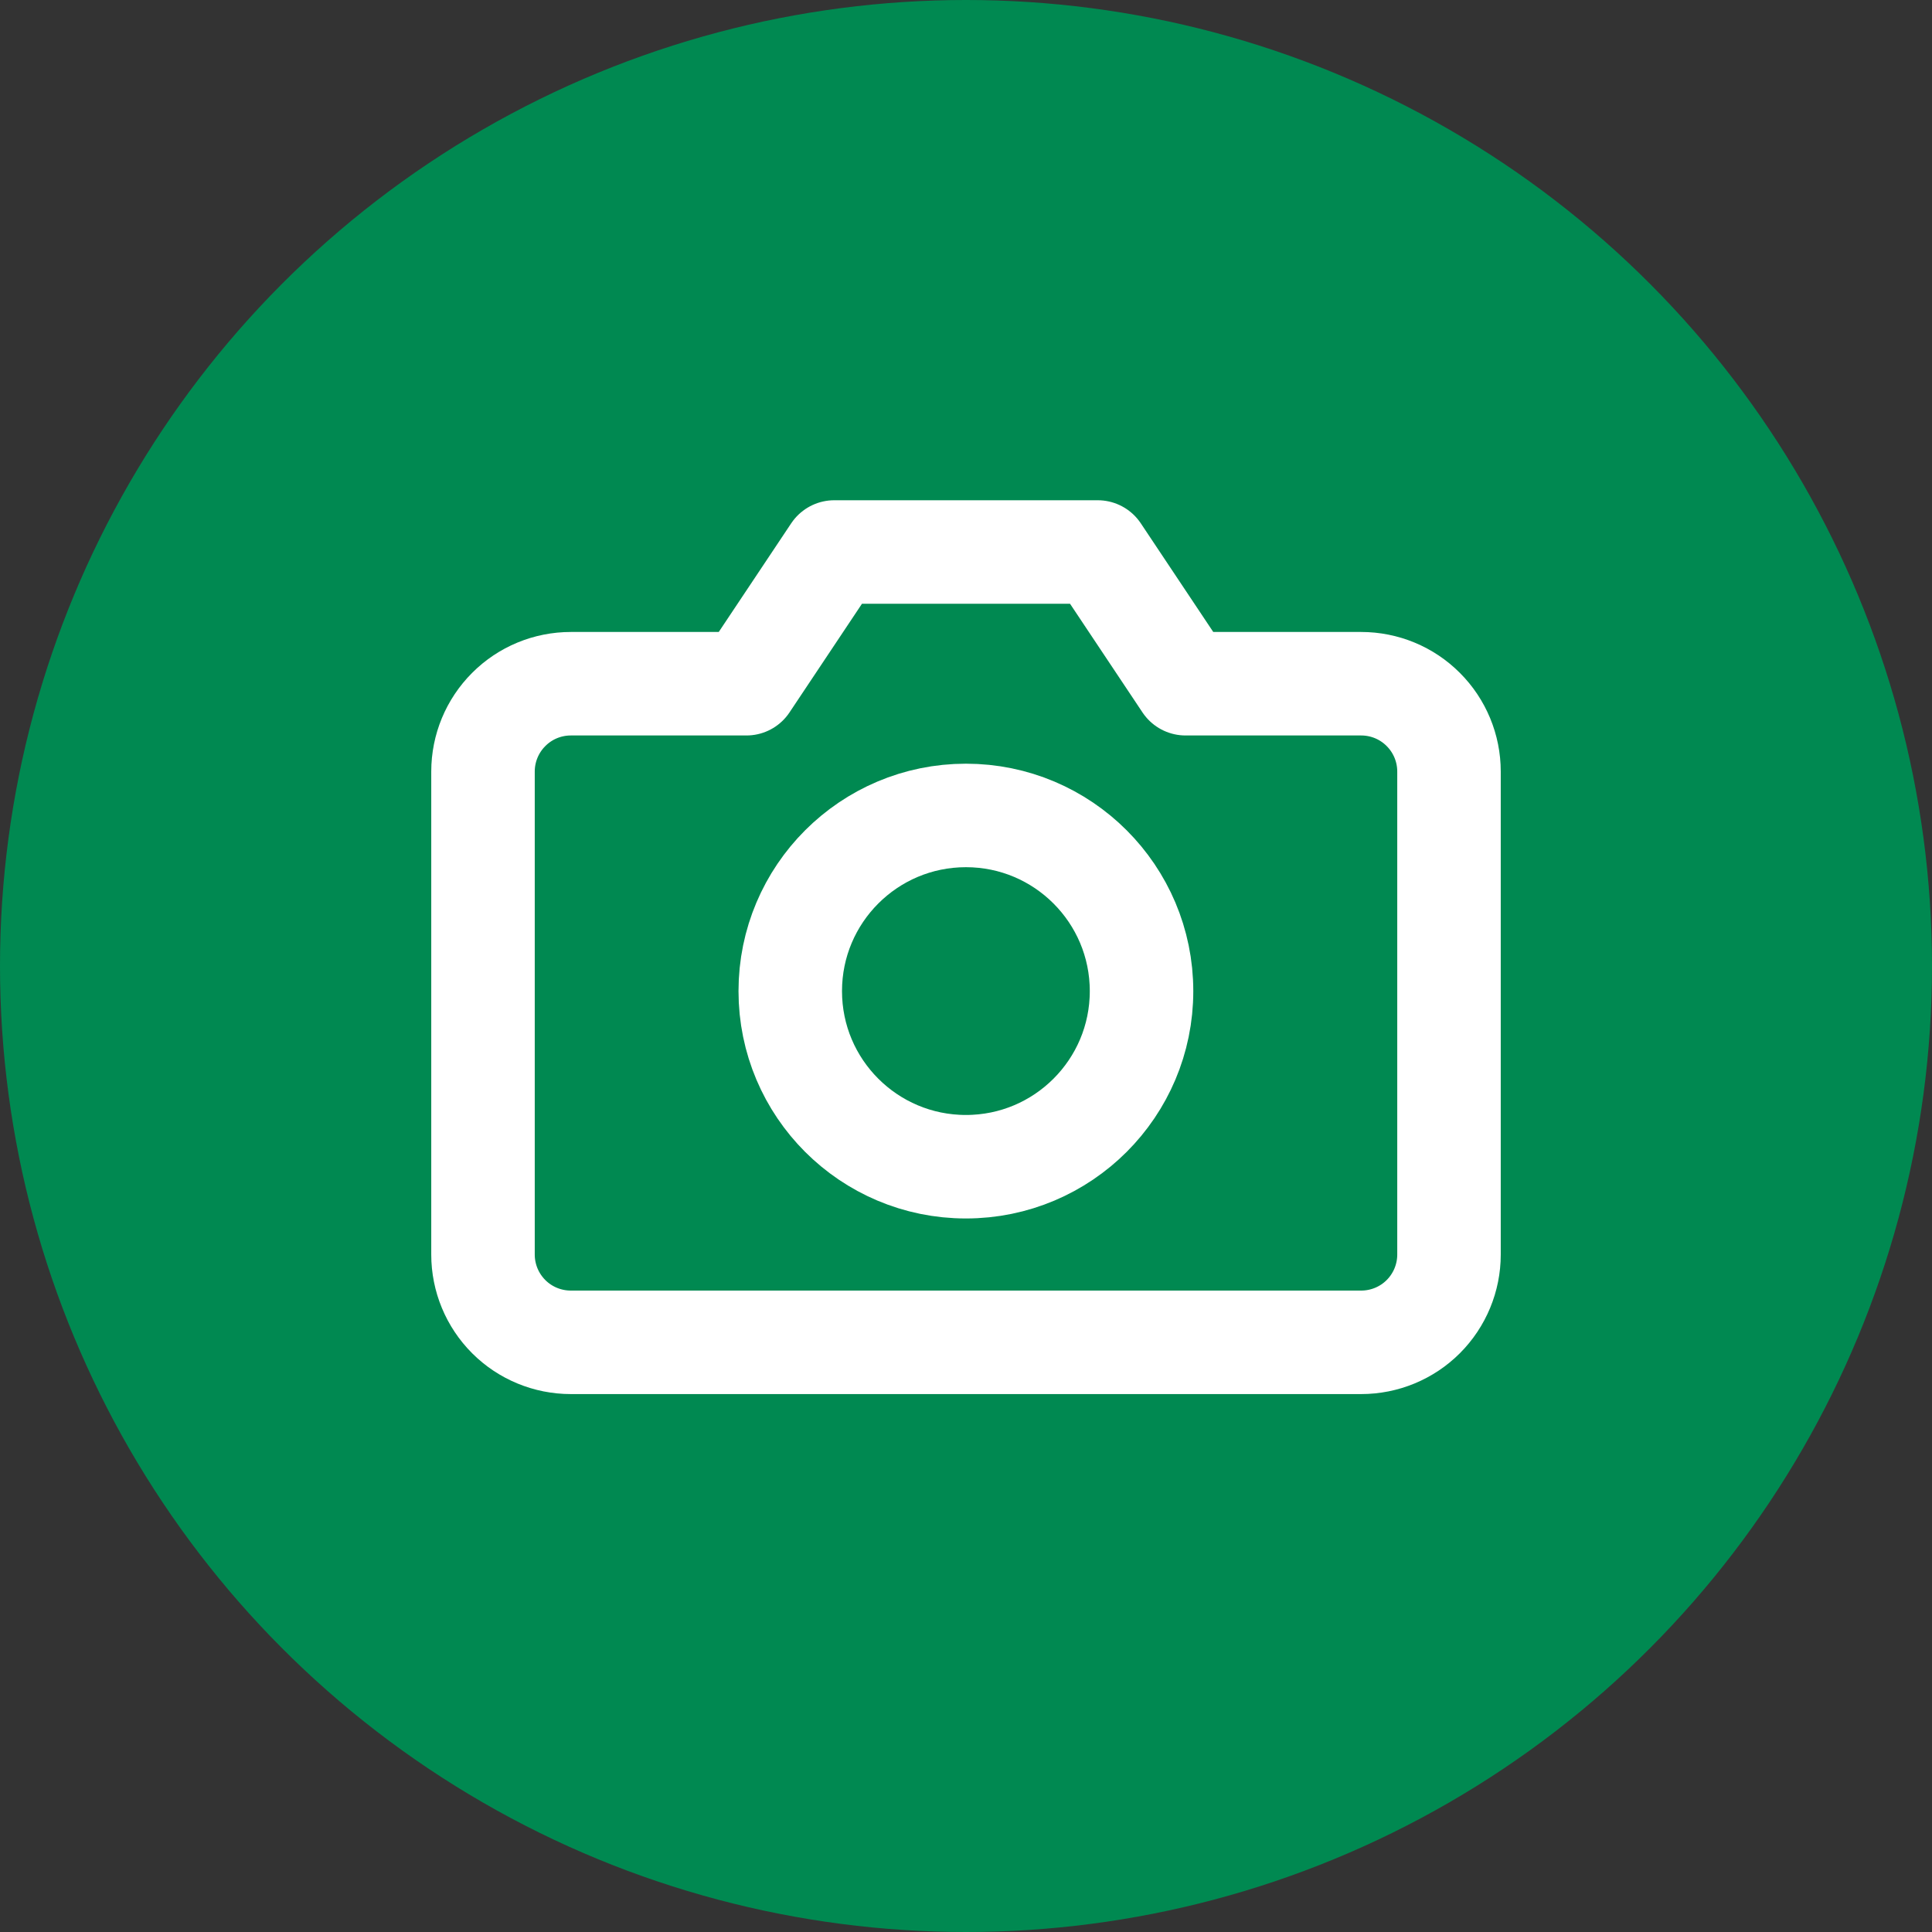 <svg width="28" height="28" viewBox="0 0 28 28" fill="none" xmlns="http://www.w3.org/2000/svg">
<rect x="0" y="0" width="28" height="28" fill="#333333" stroke="none"/>
<circle cx="14" cy="14" r="14" fill="#008951"/>
<path d="M21 18.182C21 18.519 20.866 18.843 20.627 19.082C20.389 19.32 20.065 19.454 19.727 19.454H8.273C7.935 19.454 7.611 19.32 7.373 19.082C7.134 18.843 7 18.519 7 18.182V11.182C7 10.844 7.134 10.521 7.373 10.282C7.611 10.043 7.935 9.909 8.273 9.909H10.818L12.091 8H15.909L17.182 9.909H19.727C20.065 9.909 20.389 10.043 20.627 10.282C20.866 10.521 21 10.844 21 11.182V18.182Z" stroke="white" stroke-width="1.5" stroke-linecap="round" stroke-linejoin="round"/>
<path d="M13.999 16.909C15.404 16.909 16.544 15.77 16.544 14.364C16.544 12.958 15.404 11.818 13.999 11.818C12.593 11.818 11.453 12.958 11.453 14.364C11.453 15.77 12.593 16.909 13.999 16.909Z" stroke="white" stroke-width="1.5" stroke-linecap="round" stroke-linejoin="round"/>
</svg>

